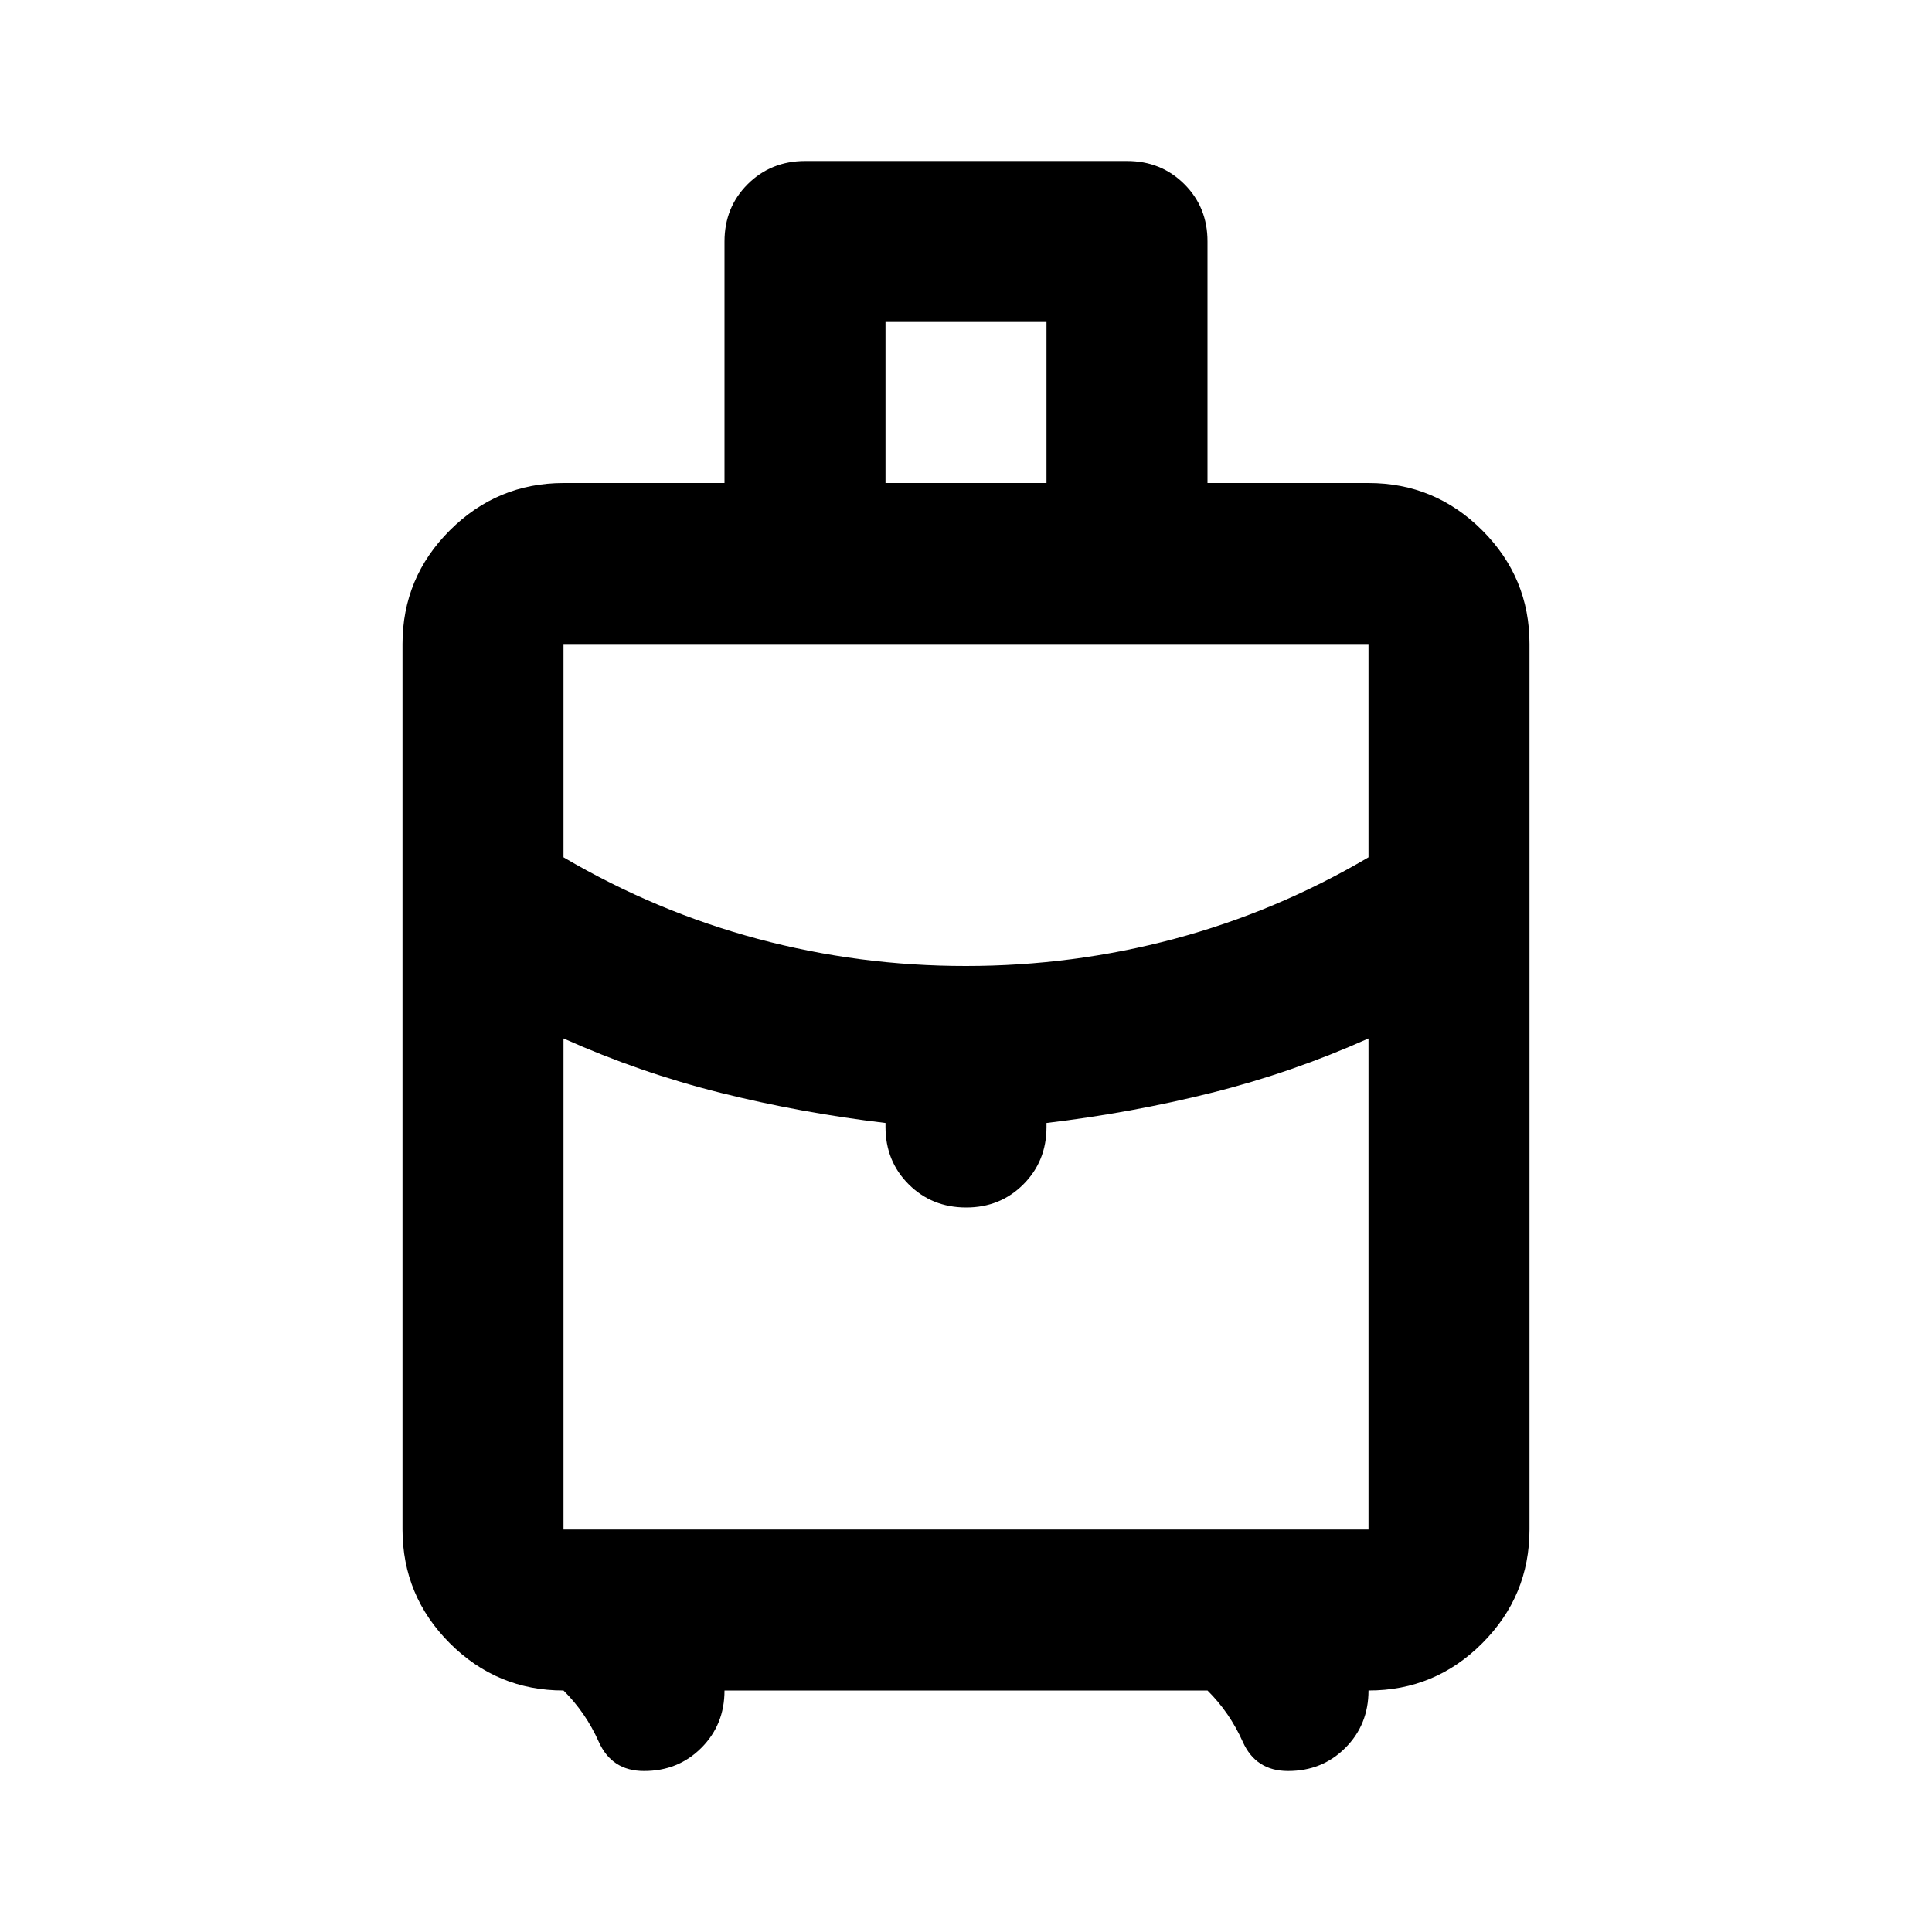<svg xmlns="http://www.w3.org/2000/svg" viewBox="0 0 24 24" width="24" height="24"><path fill="currentColor" d="M5 19V8q0-.825.588-1.412T7 6h2V3q0-.425.288-.712T10 2h4q.425 0 .713.288T15 3v3h2q.825 0 1.413.588T19 8v11q0 .825-.587 1.413T17 21q0 .425-.288.713T16 22q-.4 0-.562-.363T15 21H9q0 .425-.288.713T8 22q-.4 0-.562-.363T7 21q-.825 0-1.412-.587T5 19m6-13h2V4h-2zm1 6q1.325 0 2.588-.337T17 10.65V8H7v2.65q1.15.675 2.413 1.013T12 12m-1 2v-.05q-1.05-.125-2.05-.375T7 12.9V19h10v-6.1q-.95.425-1.95.675T13 13.95V14q0 .425-.288.713T12 15t-.712-.288T11 14m1-1.1"/></svg>